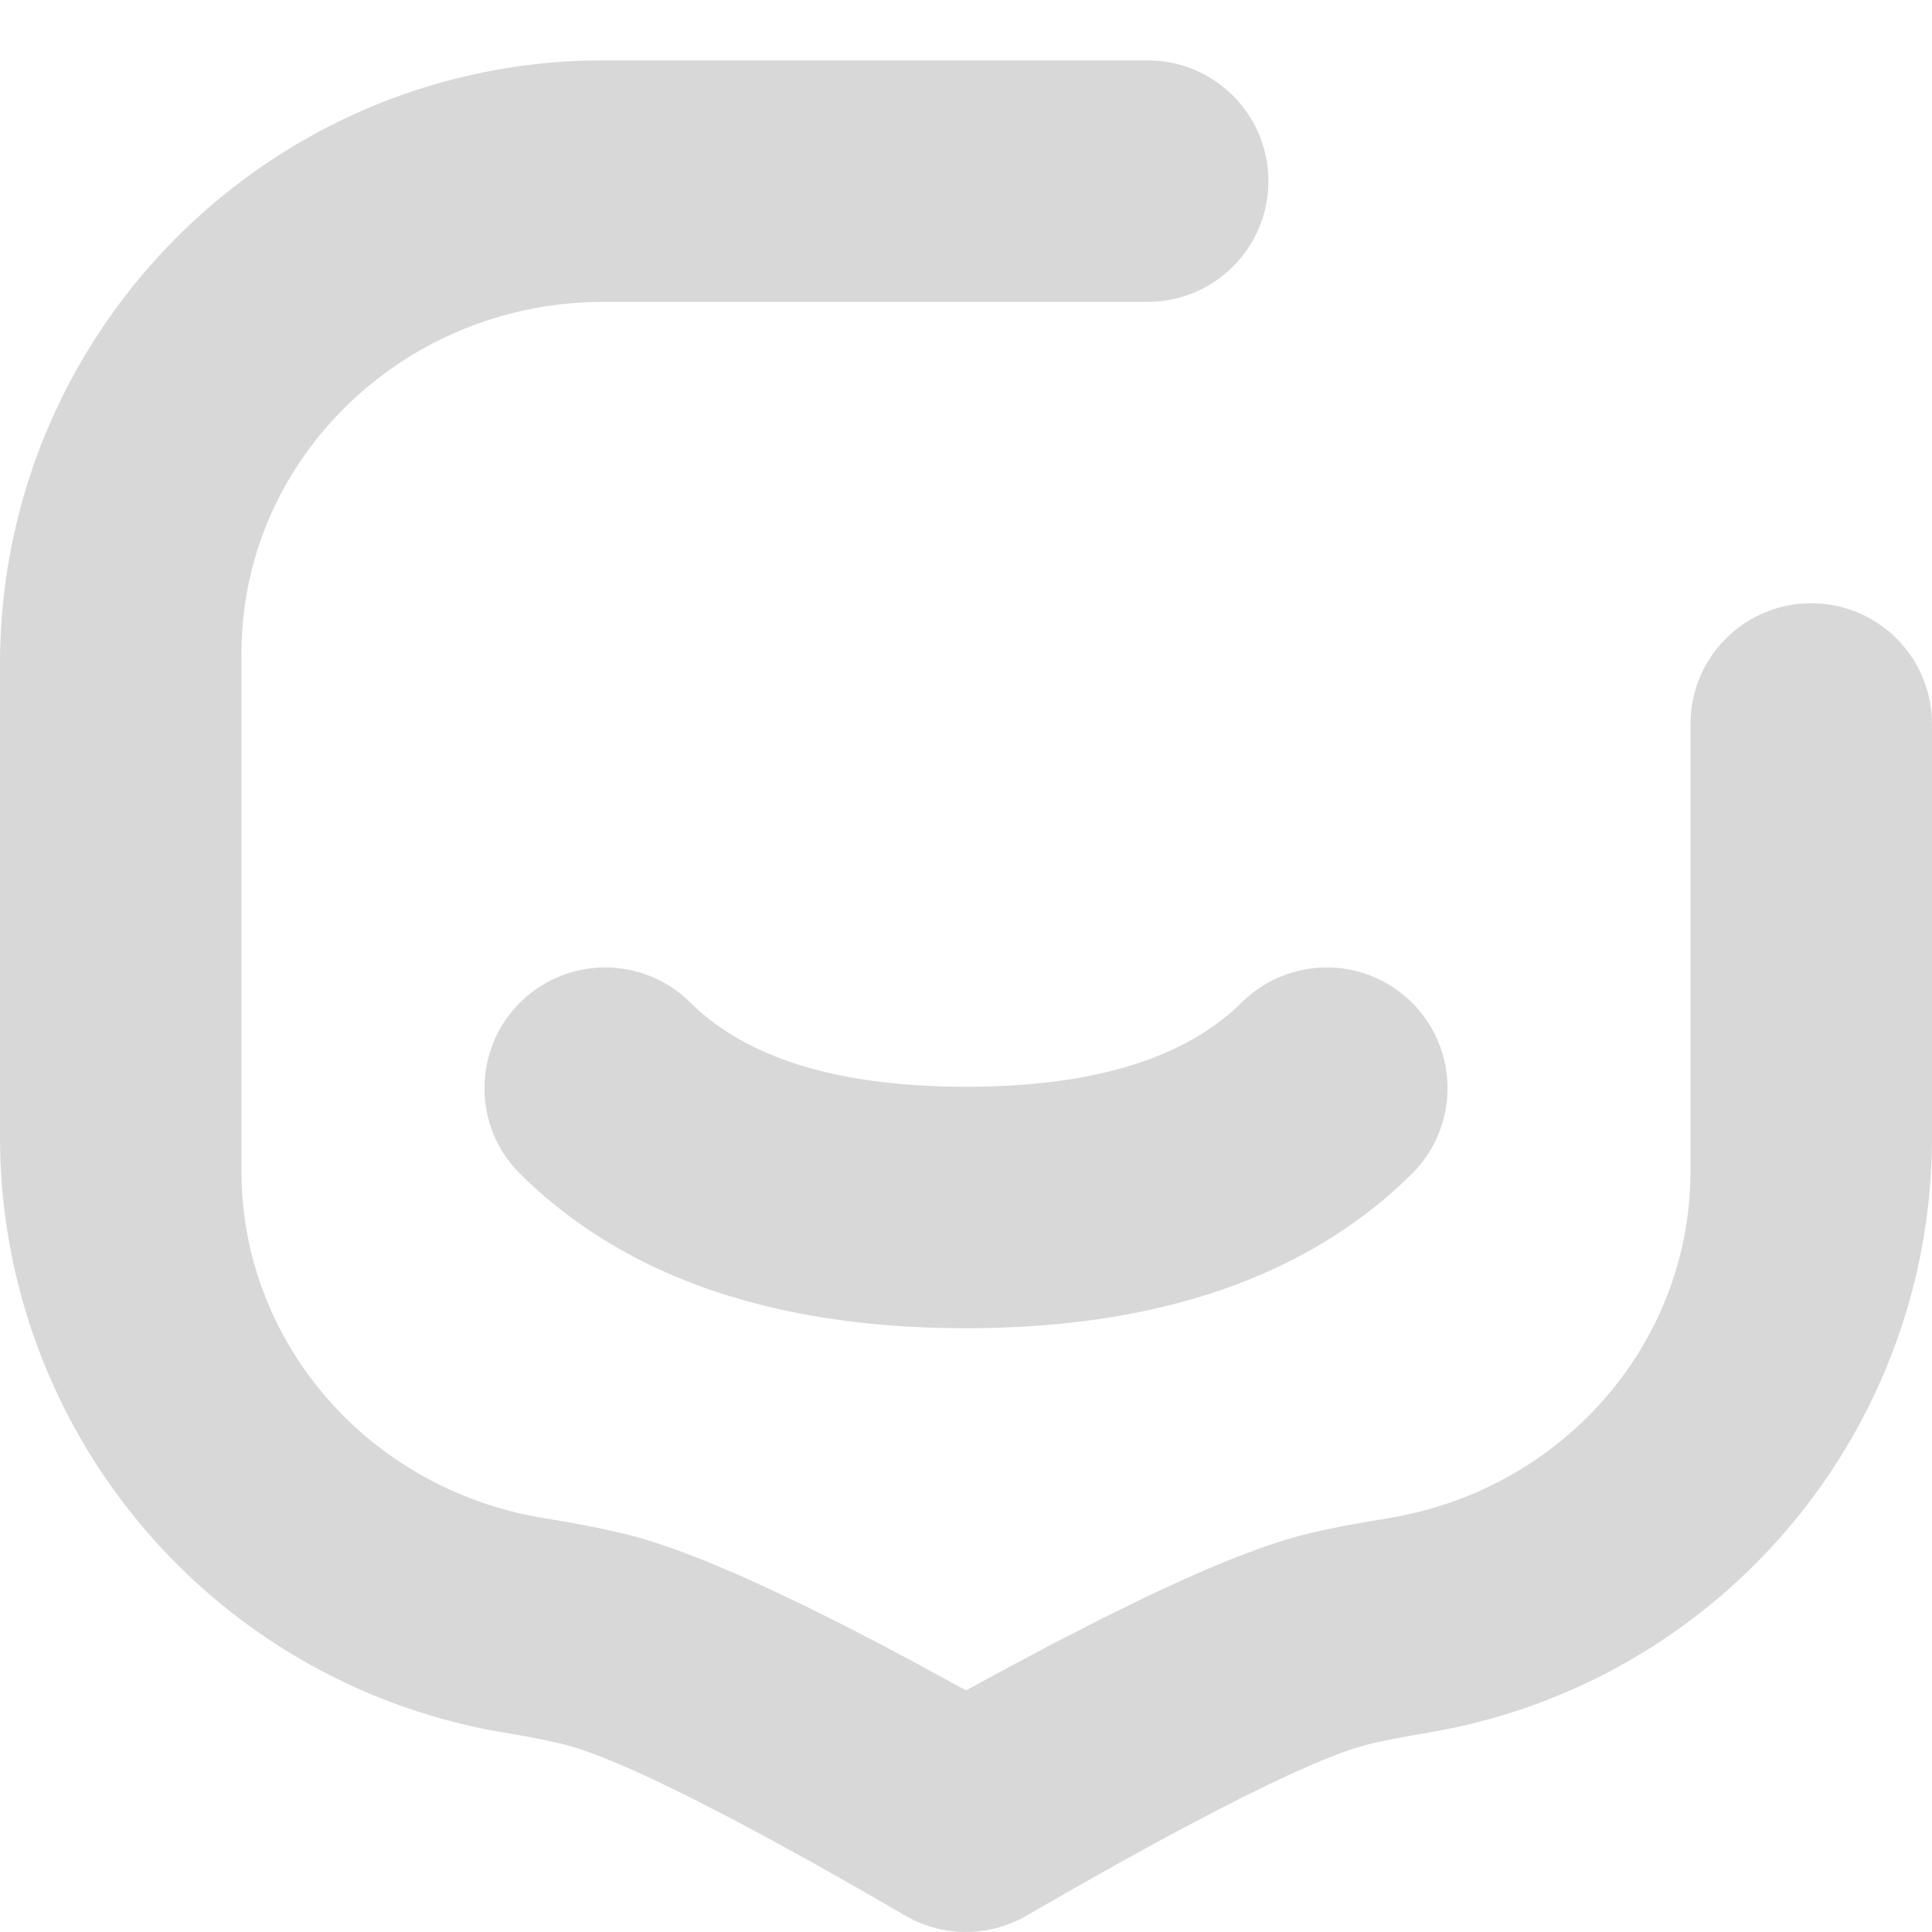 <?xml version="1.0" standalone="no"?><!DOCTYPE svg PUBLIC "-//W3C//DTD SVG 1.1//EN" "http://www.w3.org/Graphics/SVG/1.1/DTD/svg11.dtd"><svg class="icon" width="128px" height="128.00px" viewBox="0 0 1024 1024" version="1.1" xmlns="http://www.w3.org/2000/svg"><path fill="#d8d8d8" d="M607.993 32a63.999 63.999 0 0 1 4.8 127.838L607.993 159.998h-287.996c-103.615 0-188.094 79.679-191.87 179.39L127.998 346.396V620.792c0 91.231 68.031 169.054 160.766 183.902l16.16 2.784 14.4 2.816 12.576 2.88 5.664 1.504c8.96 2.496 18.976 5.888 30.144 10.24l8.608 3.424 15.264 6.464 16.48 7.488 17.728 8.448 18.944 9.408 20.256 10.432 21.504 11.424 25.536 13.952 19.2-10.464 27.584-14.688 25.472-13.056 23.36-11.456 17.28-8.032 15.968-7.04 7.488-3.136 7.2-2.88 13.44-4.992 6.272-2.144 5.984-1.888 5.12-1.504c5.44-1.472 11.456-2.944 18.176-4.352l6.912-1.408 15.264-2.752 8.32-1.376c90.303-14.4 157.214-88.479 160.766-176.574l0.16-7.36V383.995l0.16-4.8a63.999 63.999 0 0 1 127.678 0L1023.988 383.995v218.685c0 153.822-109.279 285.437-259.517 314.3l-21.056 3.712-10.304 2.016-8.224 1.92-6.848 1.952-3.84 1.28-4.192 1.504-9.248 3.648-5.088 2.144-11.04 4.896-12.256 5.76-13.44 6.592-14.56 7.424-24 12.672-17.44 9.504-18.496 10.304-19.616 11.104-20.704 11.904a63.999 63.999 0 0 1-59.295 2.624l-5.088-2.656-20.48-11.872-28.832-16.32-26.4-14.496-16.224-8.64-22.272-11.424-13.44-6.592-12.256-5.76-11.136-4.928-5.12-2.144-9.376-3.68-8.16-2.816-7.04-2.016-8.32-1.92-10.4-2.08-21.056-3.712a320.06 320.06 0 0 1-259.101-305.244L0 602.649v-250.557c0-173.79 138.462-315.196 311.036-319.996L319.996 32h287.996z m-242.749 498.746C394.587 560.089 442.363 575.993 511.994 575.993c69.663 0 117.407-15.904 146.75-45.247a63.999 63.999 0 0 1 90.495 90.495C693.24 677.24 613.017 703.991 511.994 703.991s-181.246-26.752-237.245-82.751a63.999 63.999 0 0 1 90.495-90.495z" /></svg>